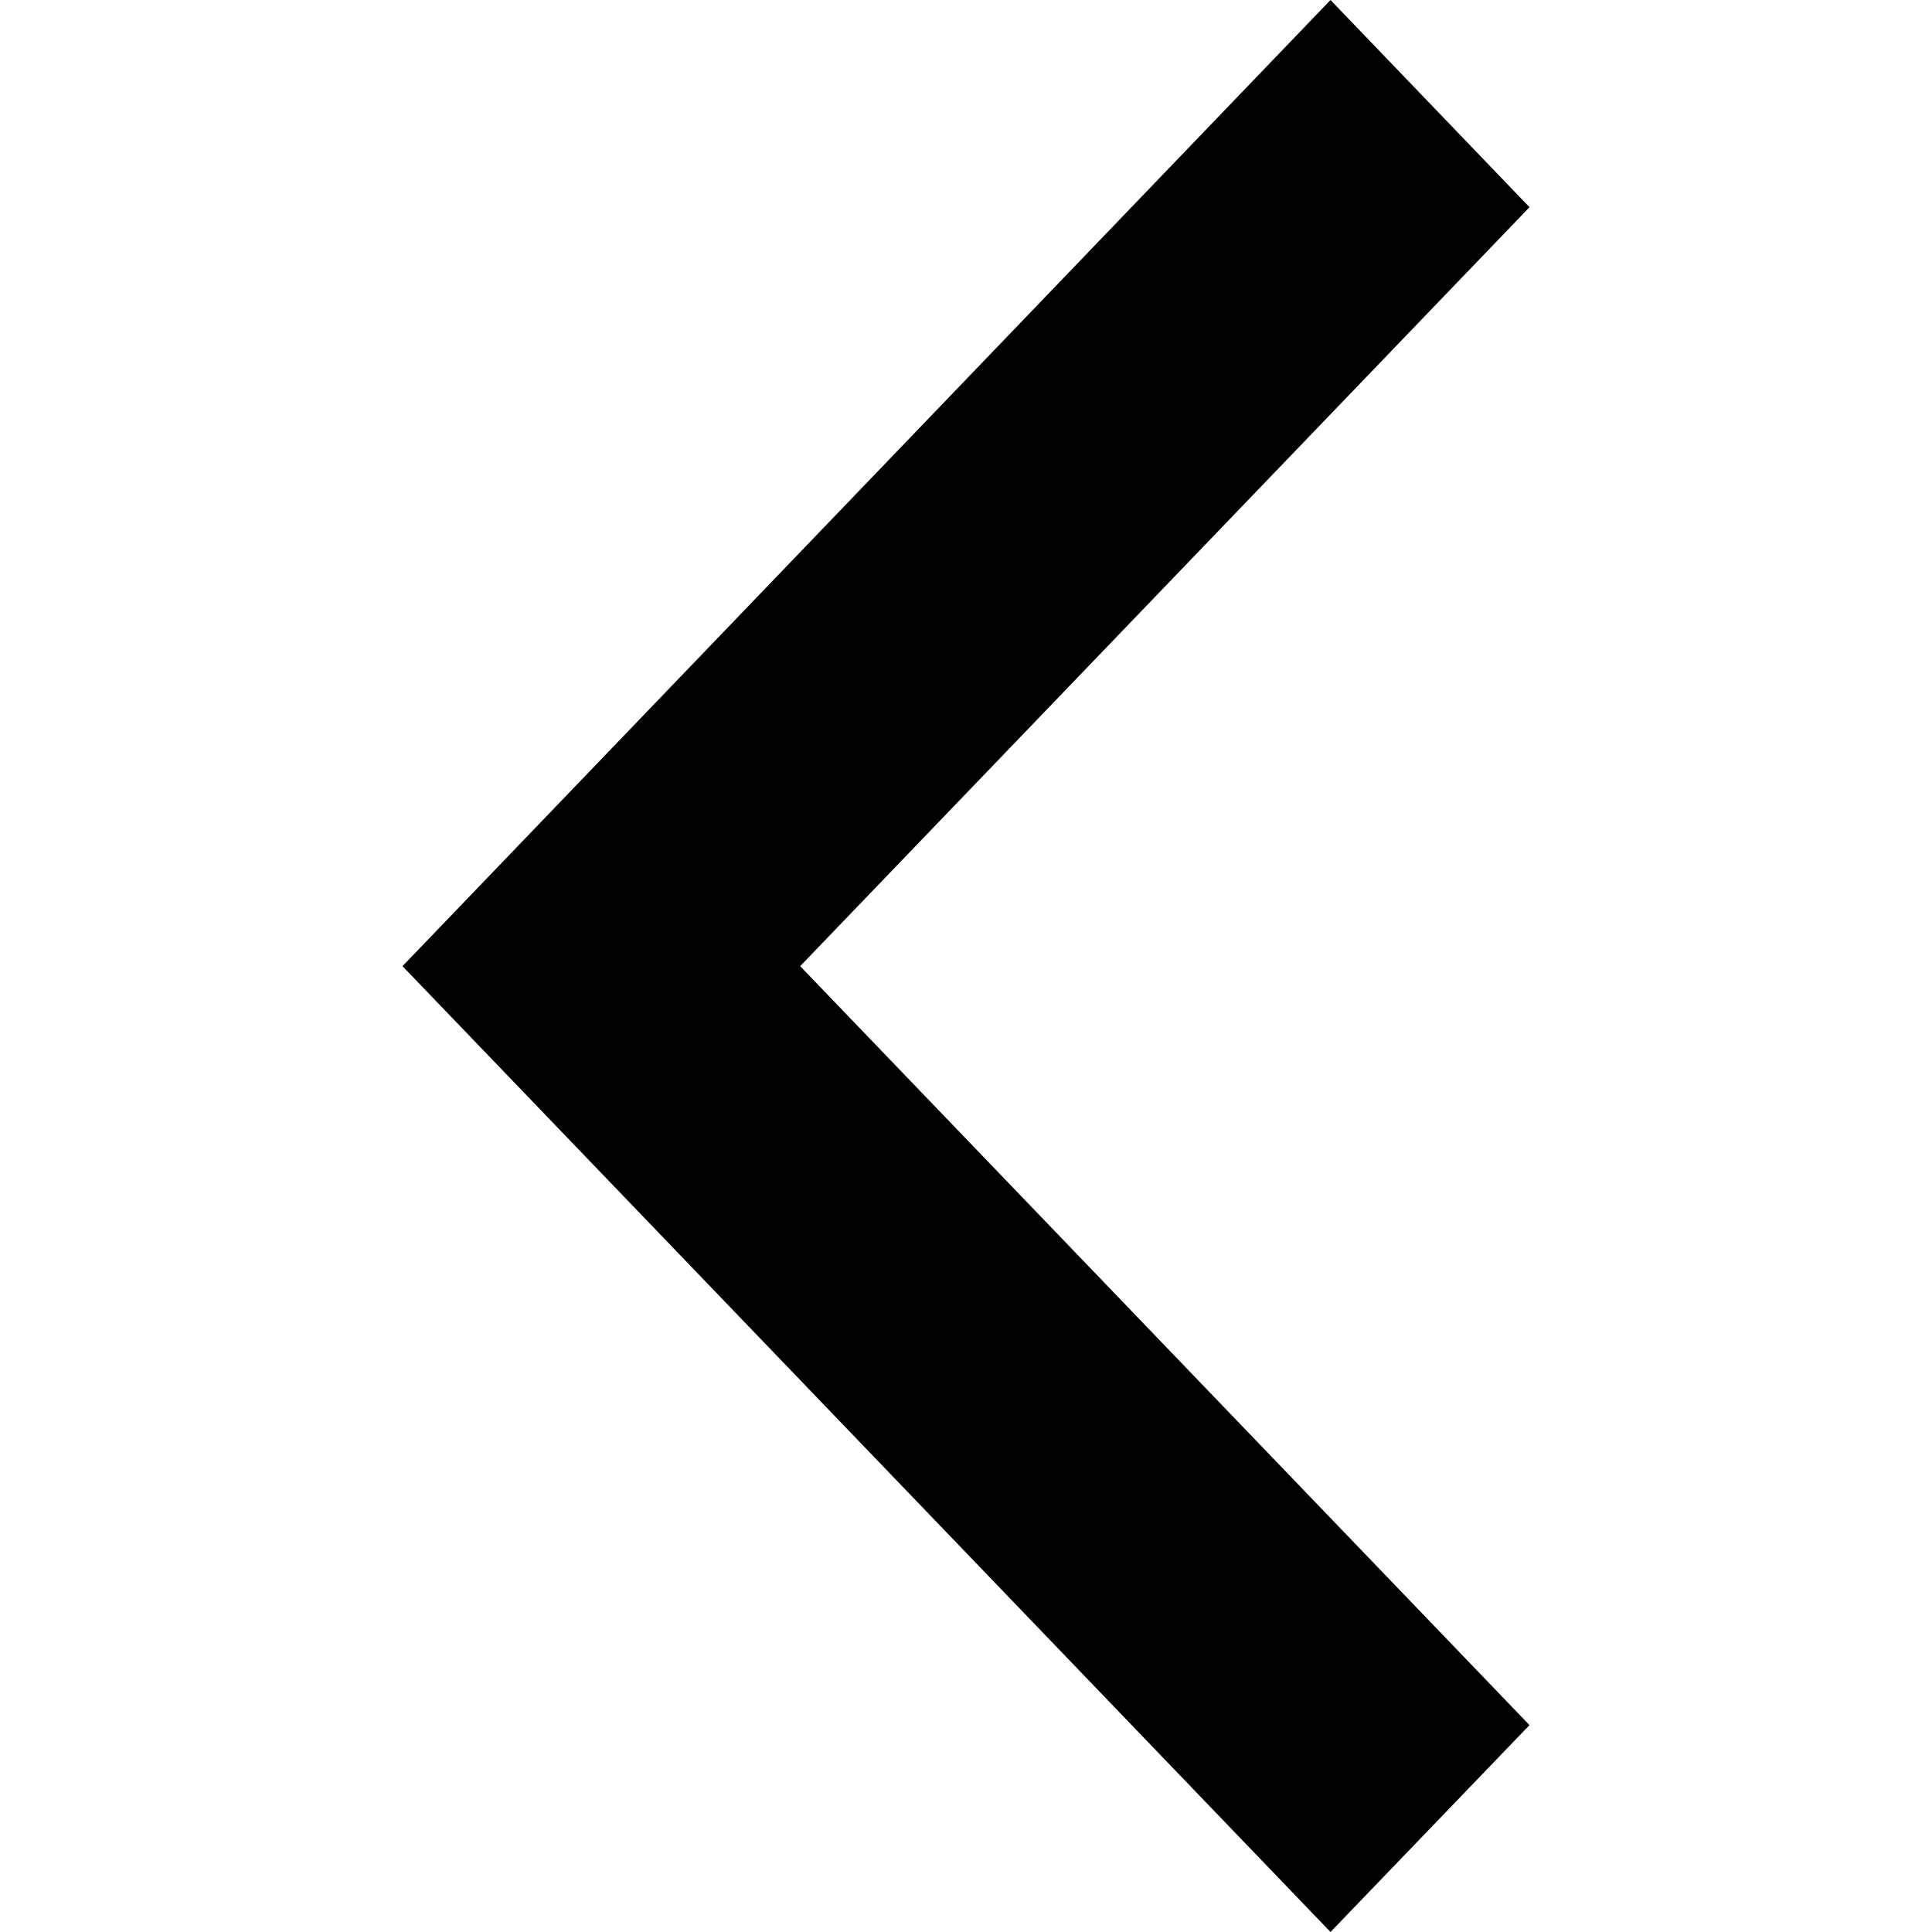 <svg id="caret-left" width="14" height="14" viewBox="0 0 7 12" xmlns="http://www.w3.org/2000/svg">
<path d="M7 10.715L2.47 6.001L7 1.287L5.764 -5.40174e-08L2.14542e-07 6.001L5.764 12L7 10.715Z"/>
</svg>
